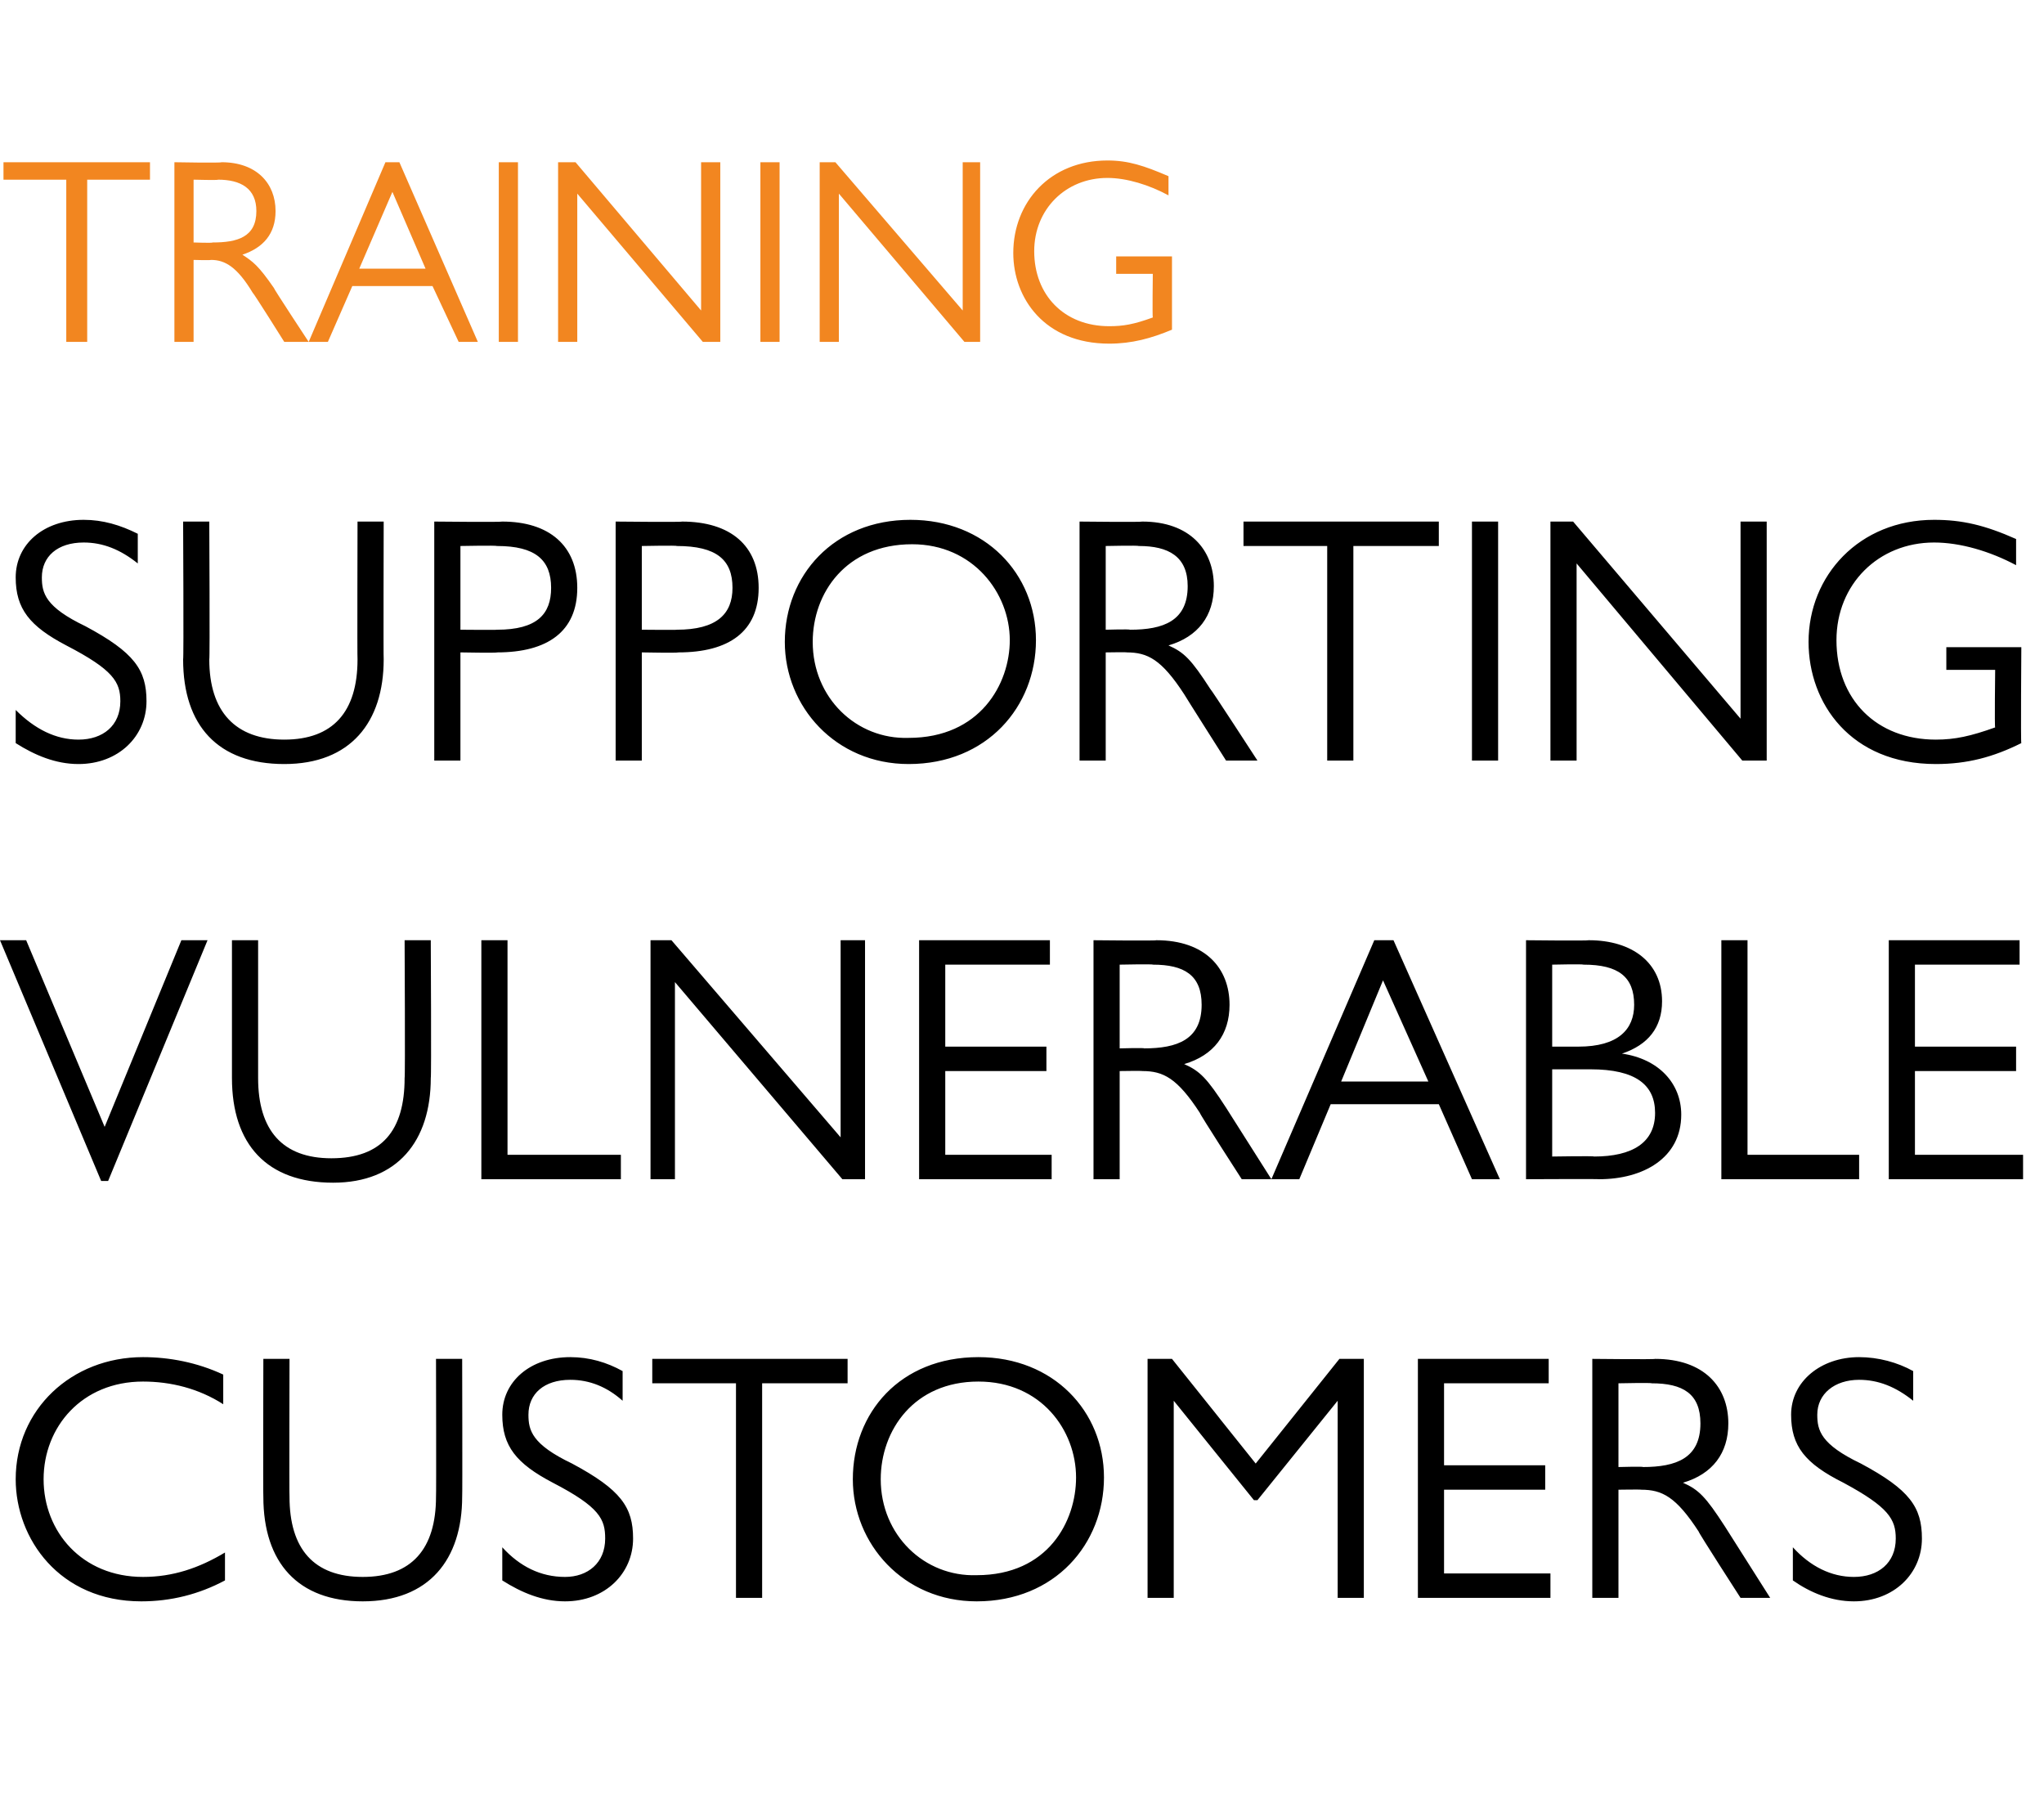 <?xml version="1.0" standalone="no"?><!DOCTYPE svg PUBLIC "-//W3C//DTD SVG 1.1//EN" "http://www.w3.org/Graphics/SVG/1.1/DTD/svg11.dtd"><svg xmlns="http://www.w3.org/2000/svg" version="1.1" width="117.2px" height="103.4px" viewBox="0 -5 117.2 103.4" style="top:-5px">  <desc>Training Supporting Vulnerable Customers</desc>  <defs/>  <g id="Polygon42642">    <path d="M 12.8 73.8 C 12.8 73.8 12.8 75.5 12.8 75.5 C 11.4 74.6 9.8 74.2 8.2 74.2 C 4.7 74.2 2.5 76.8 2.5 79.8 C 2.5 82.8 4.7 85.4 8.2 85.4 C 9.9 85.4 11.4 84.9 12.9 84 C 12.9 84 12.9 85.6 12.9 85.6 C 11.4 86.4 9.8 86.8 8.1 86.8 C 3.4 86.8 0.9 83.2 0.9 79.8 C 0.9 75.8 4.1 72.8 8.2 72.8 C 9.7 72.8 11.3 73.1 12.8 73.8 Z M 16.6 72.9 C 16.6 72.9 16.58 80.8 16.6 80.8 C 16.6 83.8 18 85.4 20.8 85.4 C 23.6 85.4 25 83.8 25 80.8 C 25.02 80.8 25 72.9 25 72.9 L 26.5 72.9 C 26.5 72.9 26.52 80.8 26.5 80.8 C 26.5 84.4 24.6 86.8 20.8 86.8 C 17.1 86.8 15.1 84.6 15.1 80.8 C 15.08 80.8 15.1 72.9 15.1 72.9 L 16.6 72.9 Z M 35.7 73.6 C 35.7 73.6 35.7 75.3 35.7 75.3 C 34.8 74.5 33.8 74.1 32.7 74.1 C 31.2 74.1 30.3 74.9 30.3 76.1 C 30.3 77 30.5 77.8 32.8 78.9 C 35.6 80.4 36.3 81.4 36.3 83.2 C 36.3 85.2 34.7 86.8 32.4 86.8 C 31.1 86.8 29.9 86.3 28.8 85.6 C 28.8 85.6 28.8 83.7 28.8 83.7 C 29.8 84.8 31 85.4 32.4 85.4 C 33.7 85.4 34.7 84.6 34.7 83.2 C 34.7 82.1 34.4 81.4 31.7 80 C 29.6 78.9 28.8 77.9 28.8 76.1 C 28.8 74.2 30.4 72.8 32.7 72.8 C 33.8 72.8 34.8 73.1 35.7 73.6 Z M 48.6 72.9 L 48.6 74.3 L 43.7 74.3 L 43.7 86.6 L 42.2 86.6 L 42.2 74.3 L 37.4 74.3 L 37.4 72.9 L 48.6 72.9 Z M 63.3 79.7 C 63.3 83.5 60.5 86.8 56 86.8 C 51.8 86.8 48.9 83.5 48.9 79.8 C 48.9 76 51.6 72.8 56.1 72.8 C 60.4 72.8 63.3 75.9 63.3 79.7 Z M 50.5 79.8 C 50.5 83 53 85.4 56 85.3 C 60.1 85.3 61.7 82.2 61.7 79.7 C 61.7 77 59.7 74.2 56.1 74.2 C 52.4 74.2 50.5 77 50.5 79.8 Z M 65.8 72.9 L 67.2 72.9 L 72 78.9 L 76.8 72.9 L 78.2 72.9 L 78.2 86.6 L 76.7 86.6 L 76.7 75.3 L 76.7 75.3 L 72.1 81 L 71.9 81 L 67.3 75.3 L 67.3 75.3 L 67.3 86.6 L 65.8 86.6 L 65.8 72.9 Z M 88.8 72.9 L 88.8 74.3 L 82.8 74.3 L 82.8 79 L 88.6 79 L 88.6 80.4 L 82.8 80.4 L 82.8 85.2 L 88.9 85.2 L 88.9 86.6 L 81.3 86.6 L 81.3 72.9 L 88.8 72.9 Z M 91.3 72.9 C 91.3 72.9 94.92 72.94 94.9 72.9 C 97.7 72.9 99.1 74.5 99.1 76.6 C 99.1 78.3 98.2 79.5 96.5 80 C 97.4 80.4 97.8 80.8 98.9 82.5 C 98.9 82.5 101.5 86.6 101.5 86.6 L 99.8 86.6 C 99.8 86.6 97.36 82.82 97.4 82.8 C 96.1 80.8 95.3 80.4 94.1 80.4 C 94.1 80.38 92.8 80.4 92.8 80.4 L 92.8 86.6 L 91.3 86.6 L 91.3 72.9 Z M 94.2 79.1 C 96.1 79.1 97.5 78.6 97.5 76.6 C 97.5 74.9 96.5 74.3 94.7 74.3 C 94.72 74.26 92.8 74.3 92.8 74.3 L 92.8 79.1 C 92.8 79.1 94.24 79.06 94.2 79.1 Z M 109.7 73.6 C 109.7 73.6 109.7 75.3 109.7 75.3 C 108.7 74.5 107.7 74.1 106.6 74.1 C 105.2 74.1 104.2 74.9 104.2 76.1 C 104.2 77 104.4 77.8 106.7 78.9 C 109.5 80.4 110.2 81.4 110.2 83.2 C 110.2 85.2 108.6 86.8 106.3 86.8 C 105 86.8 103.8 86.3 102.8 85.6 C 102.8 85.6 102.8 83.7 102.8 83.7 C 103.8 84.8 105 85.4 106.3 85.4 C 107.7 85.4 108.7 84.6 108.7 83.2 C 108.7 82.1 108.3 81.4 105.7 80 C 103.5 78.9 102.7 77.9 102.7 76.1 C 102.7 74.2 104.4 72.8 106.6 72.8 C 107.7 72.8 108.8 73.1 109.7 73.6 Z " stroke="none" fill="#000000"/>  </g>  <g id="Polygon42641">    <path d="M 0 48.9 L 1.5 48.9 L 6 59.6 L 6 59.6 L 10.4 48.9 L 11.9 48.9 L 6.2 62.7 L 5.8 62.7 L 0 48.9 Z M 14.8 48.9 C 14.8 48.9 14.8 56.8 14.8 56.8 C 14.8 59.8 16.2 61.4 19 61.4 C 21.9 61.4 23.2 59.8 23.2 56.8 C 23.24 56.8 23.2 48.9 23.2 48.9 L 24.7 48.9 C 24.7 48.9 24.74 56.8 24.7 56.8 C 24.7 60.4 22.8 62.8 19.1 62.8 C 15.3 62.8 13.3 60.6 13.3 56.8 C 13.3 56.8 13.3 48.9 13.3 48.9 L 14.8 48.9 Z M 29.1 48.9 L 29.1 61.2 L 35.6 61.2 L 35.6 62.6 L 27.6 62.6 L 27.6 48.9 L 29.1 48.9 Z M 38.5 48.9 L 48.2 60.2 L 48.2 48.9 L 49.6 48.9 L 49.6 62.6 L 48.3 62.6 L 38.7 51.3 L 38.7 62.6 L 37.3 62.6 L 37.3 48.9 L 38.5 48.9 Z M 60.2 48.9 L 60.2 50.3 L 54.2 50.3 L 54.2 55 L 60 55 L 60 56.4 L 54.2 56.4 L 54.2 61.2 L 60.3 61.2 L 60.3 62.6 L 52.7 62.6 L 52.7 48.9 L 60.2 48.9 Z M 62.7 48.9 C 62.7 48.9 66.32 48.94 66.3 48.9 C 69.1 48.9 70.5 50.5 70.5 52.6 C 70.5 54.3 69.6 55.5 67.9 56 C 68.8 56.4 69.2 56.8 70.3 58.5 C 70.3 58.5 72.9 62.6 72.9 62.6 L 71.2 62.6 C 71.2 62.6 68.76 58.82 68.8 58.8 C 67.5 56.8 66.7 56.4 65.5 56.4 C 65.5 56.38 64.2 56.4 64.2 56.4 L 64.2 62.6 L 62.7 62.6 L 62.7 48.9 Z M 65.6 55.1 C 67.5 55.1 68.9 54.6 68.9 52.6 C 68.9 50.9 67.9 50.3 66.1 50.3 C 66.12 50.26 64.2 50.3 64.2 50.3 L 64.2 55.1 C 64.2 55.1 65.64 55.06 65.6 55.1 Z M 79.9 48.9 L 86 62.6 L 84.4 62.6 L 82.5 58.3 L 76.3 58.3 L 74.5 62.6 L 72.9 62.6 L 78.8 48.9 L 79.9 48.9 Z M 76.9 57 L 81.9 57 L 79.3 51.2 L 76.9 57 Z M 91.1 48.9 C 93.6 48.9 95.3 50.2 95.3 52.4 C 95.3 53.9 94.5 54.9 93 55.4 C 95.1 55.7 96.4 57.1 96.4 58.9 C 96.4 61.4 94.2 62.6 91.7 62.6 C 91.7 62.58 87.5 62.6 87.5 62.6 L 87.5 48.9 C 87.5 48.9 91.06 48.94 91.1 48.9 Z M 89 55 C 89 55 90.52 55 90.5 55 C 92.8 55 93.7 54 93.7 52.6 C 93.7 51 92.8 50.3 90.8 50.3 C 90.76 50.26 89 50.3 89 50.3 L 89 55 Z M 91.4 61.3 C 93.6 61.3 94.9 60.5 94.9 58.8 C 94.9 57.2 93.8 56.3 91.2 56.3 C 91.2 56.3 89 56.3 89 56.3 L 89 61.3 C 89 61.3 91.42 61.26 91.4 61.3 Z M 100.2 48.9 L 100.2 61.2 L 106.6 61.2 L 106.6 62.6 L 98.7 62.6 L 98.7 48.9 L 100.2 48.9 Z M 115.8 48.9 L 115.8 50.3 L 109.8 50.3 L 109.8 55 L 115.6 55 L 115.6 56.4 L 109.8 56.4 L 109.8 61.2 L 116 61.2 L 116 62.6 L 108.3 62.6 L 108.3 48.9 L 115.8 48.9 Z " stroke="none" fill="#000000"/>  </g>  <g id="Polygon42640">    <path d="M 7.9 25.6 C 7.9 25.6 7.9 27.3 7.9 27.3 C 6.9 26.5 5.9 26.1 4.8 26.1 C 3.3 26.1 2.4 26.9 2.4 28.1 C 2.4 29 2.6 29.8 4.9 30.9 C 7.7 32.4 8.4 33.4 8.4 35.2 C 8.4 37.2 6.8 38.8 4.5 38.8 C 3.2 38.8 2 38.3 0.9 37.6 C 0.9 37.6 0.9 35.7 0.9 35.7 C 2 36.8 3.2 37.4 4.5 37.4 C 5.9 37.4 6.9 36.6 6.9 35.2 C 6.9 34.1 6.5 33.4 3.8 32 C 1.7 30.9 0.9 29.9 0.9 28.1 C 0.9 26.2 2.5 24.8 4.8 24.8 C 5.9 24.8 6.9 25.1 7.9 25.6 Z M 12 24.9 C 12 24.9 12.04 32.8 12 32.8 C 12 35.8 13.5 37.4 16.3 37.4 C 19.1 37.4 20.5 35.8 20.5 32.8 C 20.48 32.8 20.5 24.9 20.5 24.9 L 22 24.9 C 22 24.9 21.98 32.8 22 32.8 C 22 36.4 20.1 38.8 16.3 38.8 C 12.5 38.8 10.5 36.6 10.5 32.8 C 10.54 32.8 10.5 24.9 10.5 24.9 L 12 24.9 Z M 28.8 24.9 C 31.5 24.9 33.1 26.3 33.1 28.7 C 33.1 31.2 31.4 32.4 28.5 32.4 C 28.5 32.44 26.4 32.4 26.4 32.4 L 26.4 38.6 L 24.9 38.6 L 24.9 24.9 C 24.9 24.9 28.76 24.94 28.8 24.9 Z M 26.4 31.1 C 26.4 31.1 28.46 31.12 28.5 31.1 C 30.8 31.1 31.6 30.2 31.6 28.7 C 31.6 27.1 30.7 26.3 28.5 26.3 C 28.46 26.26 26.4 26.3 26.4 26.3 L 26.4 31.1 Z M 39.1 24.9 C 41.9 24.9 43.5 26.3 43.5 28.7 C 43.5 31.2 41.8 32.4 38.9 32.4 C 38.88 32.44 36.8 32.4 36.8 32.4 L 36.8 38.6 L 35.3 38.6 L 35.3 24.9 C 35.3 24.9 39.14 24.94 39.1 24.9 Z M 36.8 31.1 C 36.8 31.1 38.84 31.12 38.8 31.1 C 41.1 31.1 42 30.2 42 28.7 C 42 27.1 41.1 26.3 38.8 26.3 C 38.84 26.26 36.8 26.3 36.8 26.3 L 36.8 31.1 Z M 59.4 31.7 C 59.4 35.5 56.6 38.8 52.1 38.8 C 47.9 38.8 45 35.5 45 31.8 C 45 28 47.8 24.8 52.2 24.8 C 56.5 24.8 59.4 27.9 59.4 31.7 Z M 46.6 31.8 C 46.6 35 49.1 37.4 52.1 37.3 C 56.2 37.3 57.9 34.2 57.9 31.7 C 57.9 29 55.8 26.2 52.3 26.2 C 48.5 26.2 46.6 29 46.6 31.8 Z M 61.9 24.9 C 61.9 24.9 65.46 24.94 65.5 24.9 C 68.2 24.9 69.6 26.5 69.6 28.6 C 69.6 30.3 68.7 31.5 67 32 C 67.9 32.4 68.3 32.8 69.4 34.5 C 69.44 34.5 72.1 38.6 72.1 38.6 L 70.3 38.6 C 70.3 38.6 67.9 34.82 67.9 34.8 C 66.6 32.8 65.8 32.4 64.6 32.4 C 64.64 32.38 63.4 32.4 63.4 32.4 L 63.4 38.6 L 61.9 38.6 L 61.9 24.9 Z M 64.8 31.1 C 66.7 31.1 68.1 30.6 68.1 28.6 C 68.1 26.9 67 26.3 65.3 26.3 C 65.26 26.26 63.4 26.3 63.4 26.3 L 63.4 31.1 C 63.4 31.1 64.78 31.06 64.8 31.1 Z M 82.5 24.9 L 82.5 26.3 L 77.6 26.3 L 77.6 38.6 L 76.1 38.6 L 76.1 26.3 L 71.3 26.3 L 71.3 24.9 L 82.5 24.9 Z M 85.9 24.9 L 85.9 38.6 L 84.4 38.6 L 84.4 24.9 L 85.9 24.9 Z M 90.2 24.9 L 99.8 36.2 L 99.8 24.9 L 101.3 24.9 L 101.3 38.6 L 99.9 38.6 L 90.4 27.3 L 90.4 38.6 L 88.9 38.6 L 88.9 24.9 L 90.2 24.9 Z M 115.6 27.4 C 114.1 26.6 112.4 26.1 110.9 26.1 C 107.7 26.1 105.3 28.5 105.3 31.7 C 105.3 35.1 107.6 37.4 111 37.4 C 112.1 37.4 113 37.2 114.4 36.7 C 114.36 36.72 114.4 33.4 114.4 33.4 L 111.6 33.4 L 111.6 32.1 L 115.9 32.1 C 115.9 32.1 115.86 37.64 115.9 37.6 C 114.3 38.4 112.8 38.8 111 38.8 C 106.1 38.8 103.7 35.3 103.7 31.8 C 103.7 28 106.6 24.8 110.9 24.8 C 112.5 24.8 113.8 25.1 115.6 25.9 C 115.6 25.9 115.6 27.4 115.6 27.4 Z " stroke="none" fill="#000000"/>  </g>  <g id="Polygon42639">    <path d="M 8.6 4.3 L 8.6 5.3 L 5 5.3 L 5 14.6 L 3.8 14.6 L 3.8 5.3 L 0.2 5.3 L 0.2 4.3 L 8.6 4.3 Z M 10 4.3 C 10 4.3 12.69 4.35 12.7 4.3 C 14.7 4.3 15.8 5.5 15.8 7.1 C 15.8 8.4 15.1 9.2 13.9 9.6 C 14.5 10 14.8 10.2 15.7 11.5 C 15.67 11.52 17.7 14.6 17.7 14.6 L 16.3 14.6 C 16.3 14.6 14.52 11.76 14.5 11.8 C 13.6 10.3 12.9 9.9 12.1 9.9 C 12.07 9.93 11.1 9.9 11.1 9.9 L 11.1 14.6 L 10 14.6 L 10 4.3 Z M 12.2 8.9 C 13.6 8.9 14.7 8.6 14.7 7.1 C 14.7 5.8 13.8 5.3 12.5 5.3 C 12.54 5.34 11.1 5.3 11.1 5.3 L 11.1 8.9 C 11.1 8.9 12.18 8.94 12.2 8.9 Z M 22.9 4.3 L 27.4 14.6 L 26.3 14.6 L 24.8 11.4 L 20.2 11.4 L 18.8 14.6 L 17.7 14.6 L 22.1 4.3 L 22.9 4.3 Z M 20.6 10.4 L 24.4 10.4 L 22.5 6 L 20.6 10.4 Z M 29.7 4.3 L 29.7 14.6 L 28.6 14.6 L 28.6 4.3 L 29.7 4.3 Z M 33 4.3 L 40.2 12.8 L 40.2 4.3 L 41.3 4.3 L 41.3 14.6 L 40.3 14.6 L 33.1 6.1 L 33.1 14.6 L 32 14.6 L 32 4.3 L 33 4.3 Z M 44.7 4.3 L 44.7 14.6 L 43.6 14.6 L 43.6 4.3 L 44.7 4.3 Z M 47.9 4.3 L 55.2 12.8 L 55.2 4.3 L 56.2 4.3 L 56.2 14.6 L 55.3 14.6 L 48.1 6.1 L 48.1 14.6 L 47 14.6 L 47 4.3 L 47.9 4.3 Z M 67 6.2 C 65.9 5.6 64.6 5.2 63.5 5.2 C 61.1 5.2 59.3 7 59.3 9.4 C 59.3 11.9 61 13.7 63.6 13.7 C 64.4 13.7 65 13.6 66.1 13.2 C 66.07 13.18 66.1 10.7 66.1 10.7 L 64 10.7 L 64 9.7 L 67.2 9.7 C 67.2 9.7 67.2 13.87 67.2 13.9 C 66 14.4 64.9 14.7 63.6 14.7 C 59.9 14.7 58.1 12.1 58.1 9.5 C 58.1 6.6 60.2 4.2 63.5 4.2 C 64.7 4.2 65.6 4.5 67 5.1 C 67 5.1 67 6.2 67 6.2 Z " stroke="none" fill="#f28620"/>  </g></svg>